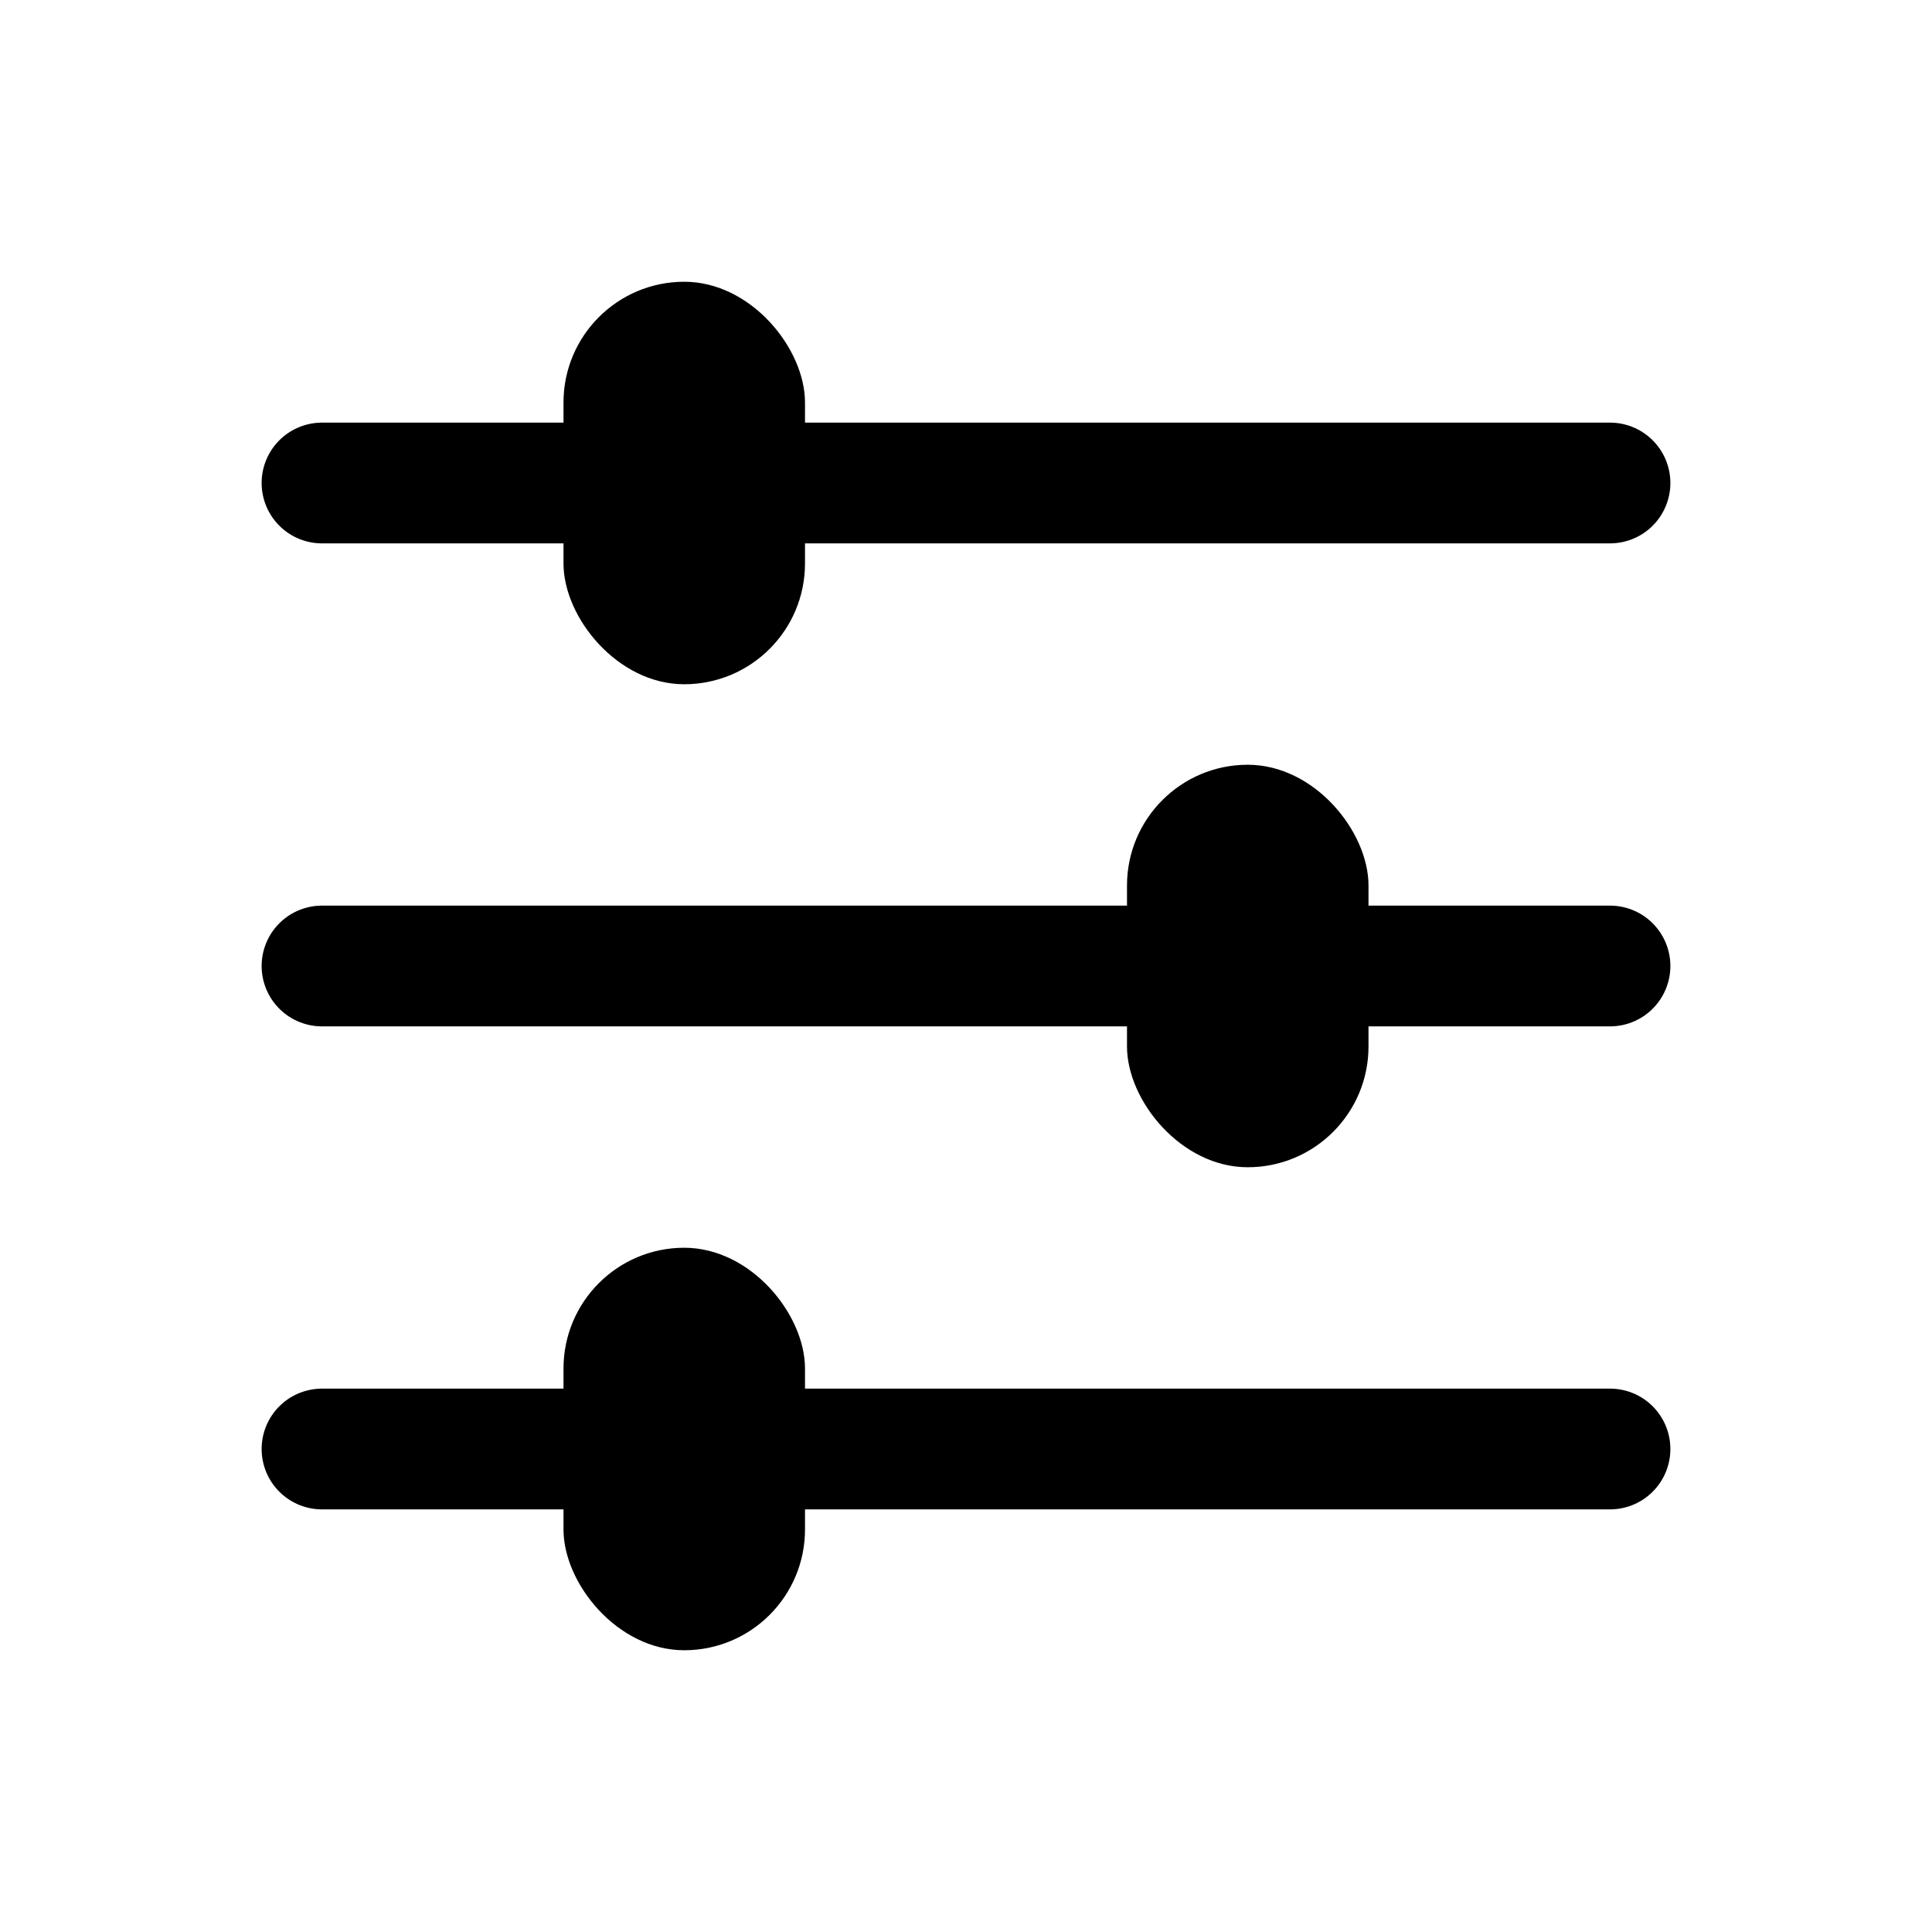 <?xml version="1.0" encoding="UTF-8"?>
<svg width="24px" height="24px" viewBox="0 0 24 24" version="1.1" xmlns="http://www.w3.org/2000/svg" xmlns:xlink="http://www.w3.org/1999/xlink">
    <title>player / picture-control</title>
    <g id="player-/-picture-control" stroke="none" stroke-width="1" fill="none" fill-rule="evenodd">
        <line x1="4" y1="6" x2="20" y2="6" id="Line" stroke="#000000" stroke-width="1.5" stroke-linecap="round" stroke-linejoin="round"></line>
        <rect id="Rectangle" fill="#000000" x="7" y="3.5" width="3" height="5" rx="1.5"></rect>
        <rect id="Rectangle-Copy-2" fill="#000000" x="14" y="9.5" width="3" height="5" rx="1.5"></rect>
        <rect id="Rectangle-Copy-3" fill="#000000" x="7" y="15.5" width="3" height="5" rx="1.5"></rect>
        <line x1="4" y1="12" x2="20" y2="12" id="Line-Copy" stroke="#000000" stroke-width="1.5" stroke-linecap="round" stroke-linejoin="round"></line>
        <line x1="4" y1="18" x2="20" y2="18" id="Line-Copy-2" stroke="#000000" stroke-width="1.5" stroke-linecap="round" stroke-linejoin="round"></line>
    </g>
</svg>